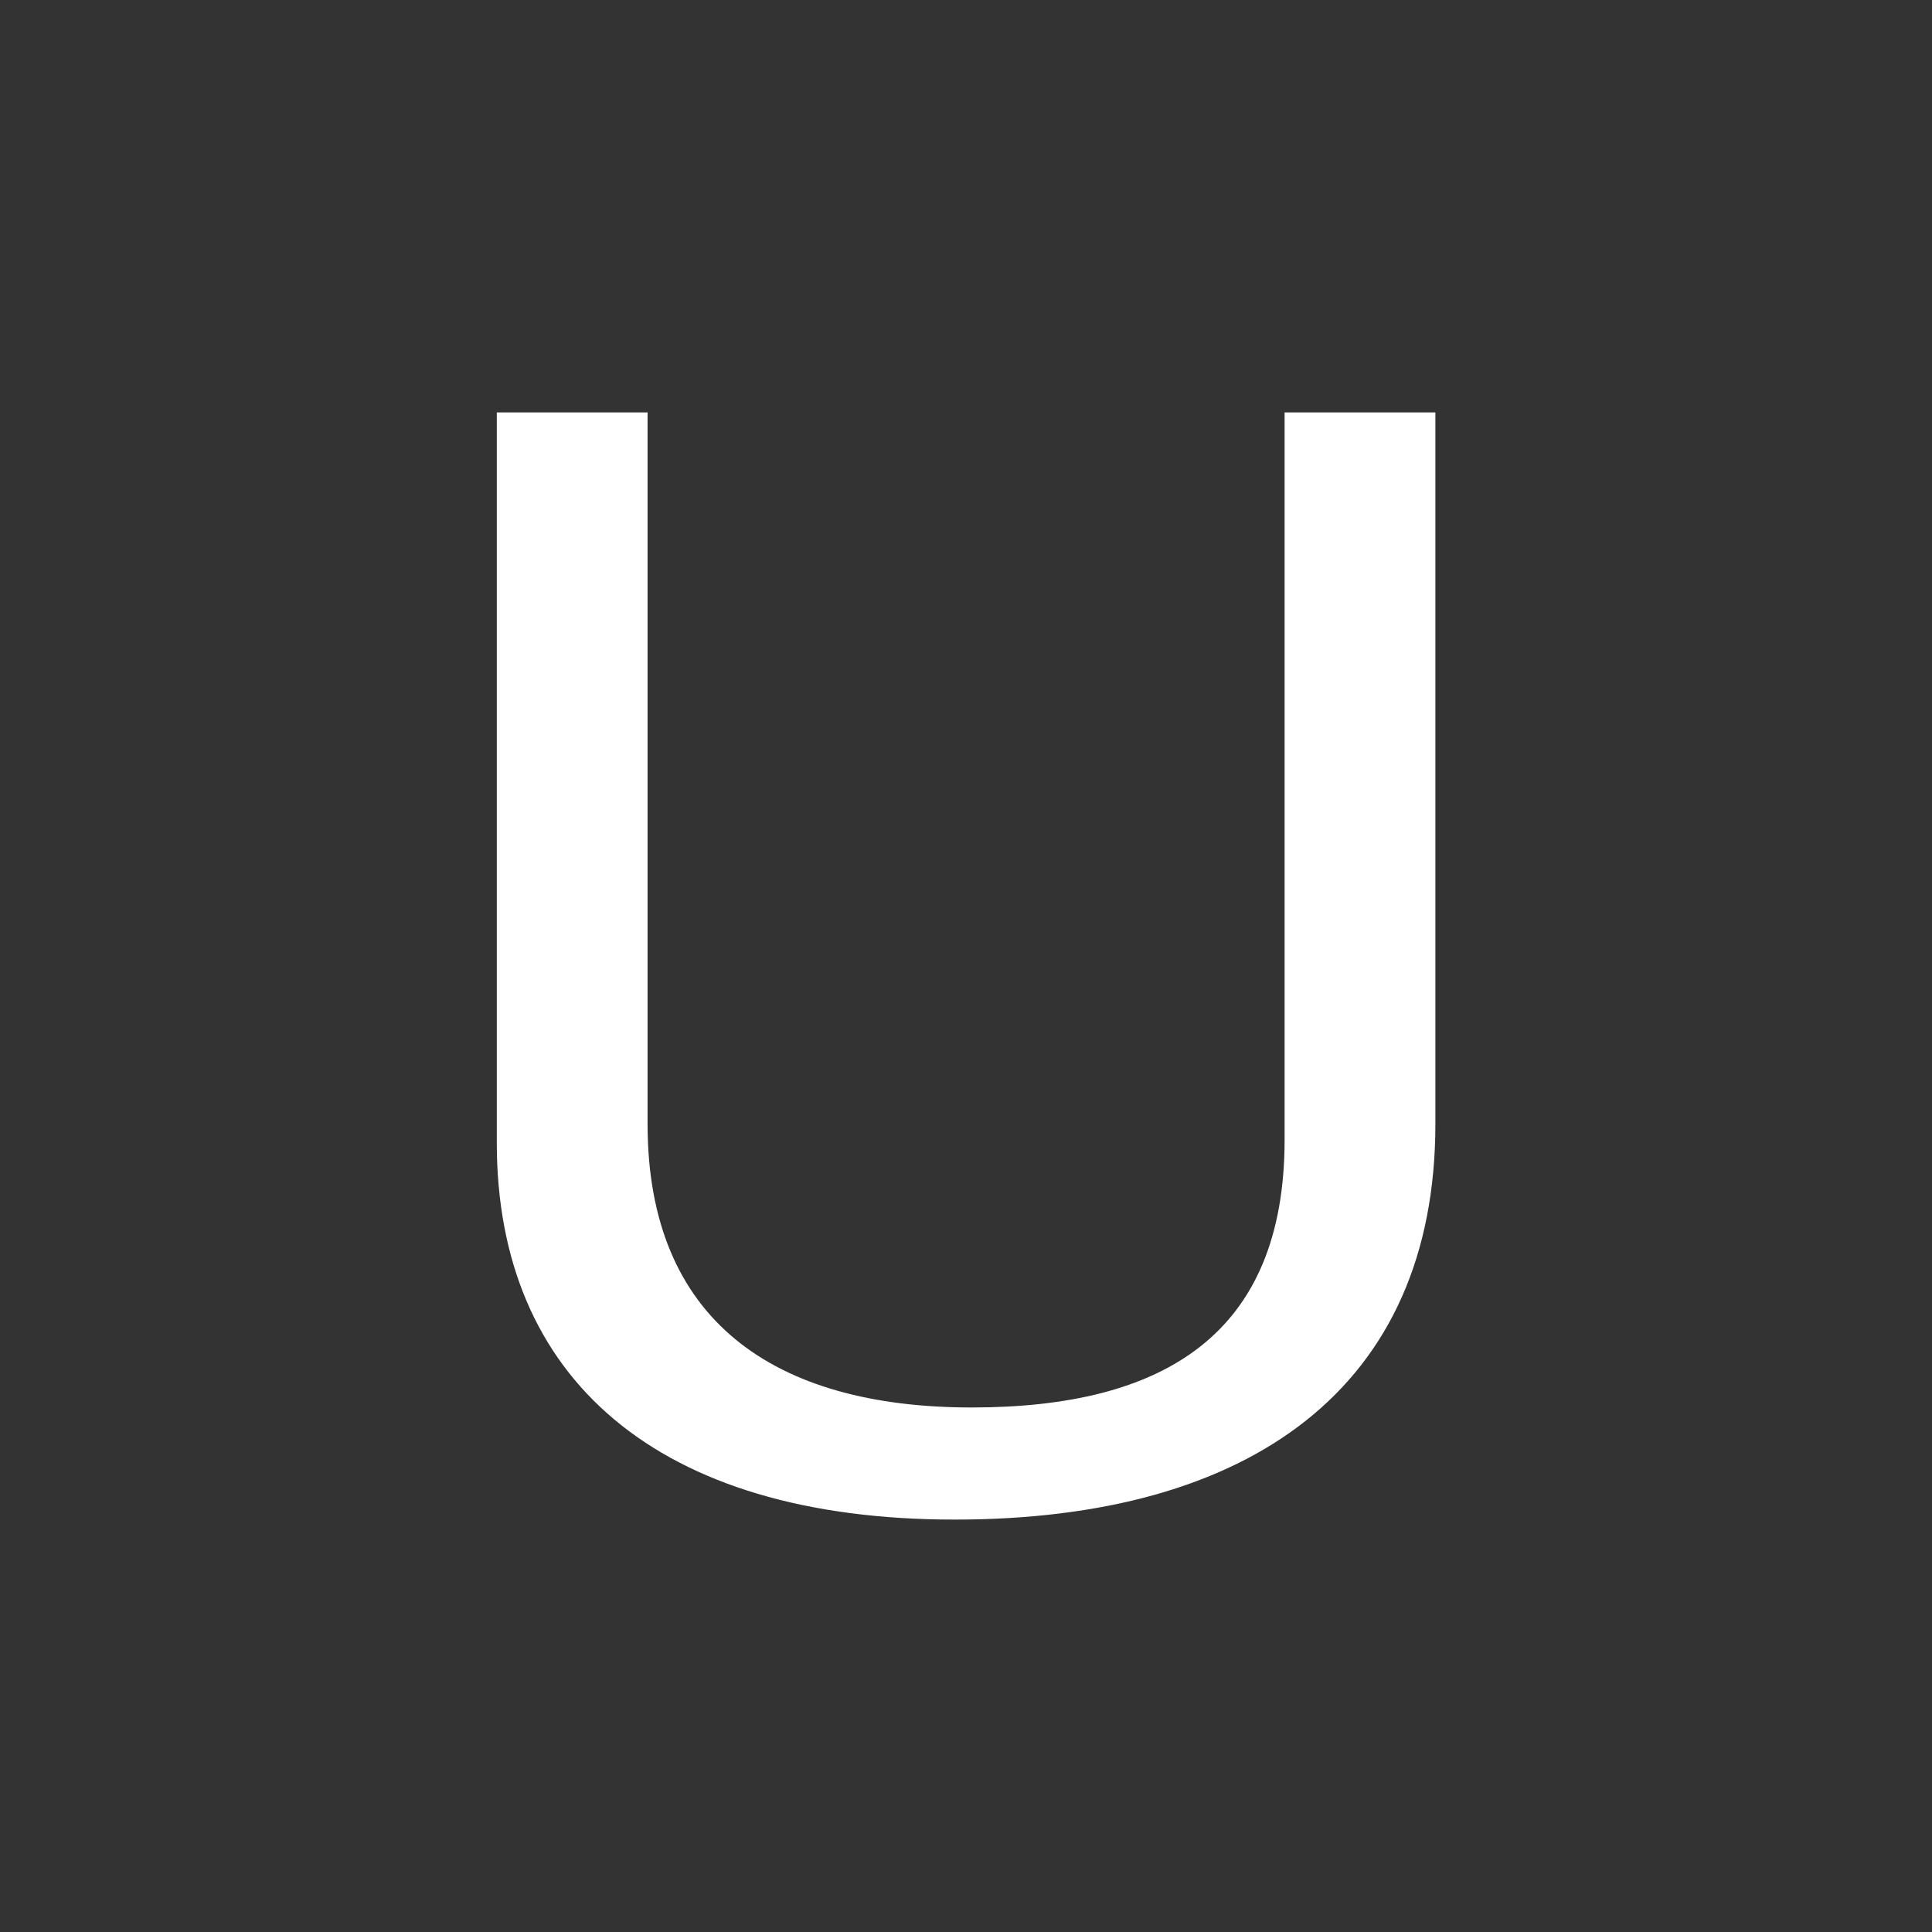 <?xml version="1.0" encoding="UTF-8" standalone="no"?>
<svg width="140px" height="140px" viewBox="0 0 140 140" version="1.1" xmlns="http://www.w3.org/2000/svg" xmlns:xlink="http://www.w3.org/1999/xlink">
    <rect x="0" y="0" width="140" height="140" fill="#333333" stroke="none"/>
    <!-- Generator: Sketch 48.2 (47327) - http://www.bohemiancoding.com/sketch -->
    <title>uxb_u1</title>
    <desc>Created with Sketch.</desc>
    <defs></defs>
    <g id="artwork-icons" stroke="none" stroke-width="1" fill="none" fill-rule="evenodd">
        <g id="uxb_u1">
            <g id="background-grey"></g>
            <path d="M70.416,101.991 C56.076,101.991 46.926,95.672 46.926,81.453 L46.926,29.885 L36,29.885 L36,82.808 C36,99.847 47.609,110.115 69.187,110.115 C90.629,110.115 104.013,100.524 104.013,81.453 L104.013,29.885 L93.087,29.885 L93.087,82.582 C93.087,96.687 84.346,101.991 70.416,101.991 Z" id="Path-Copy" fill="#FFFFFF"></path>
        </g>
    </g>
</svg>